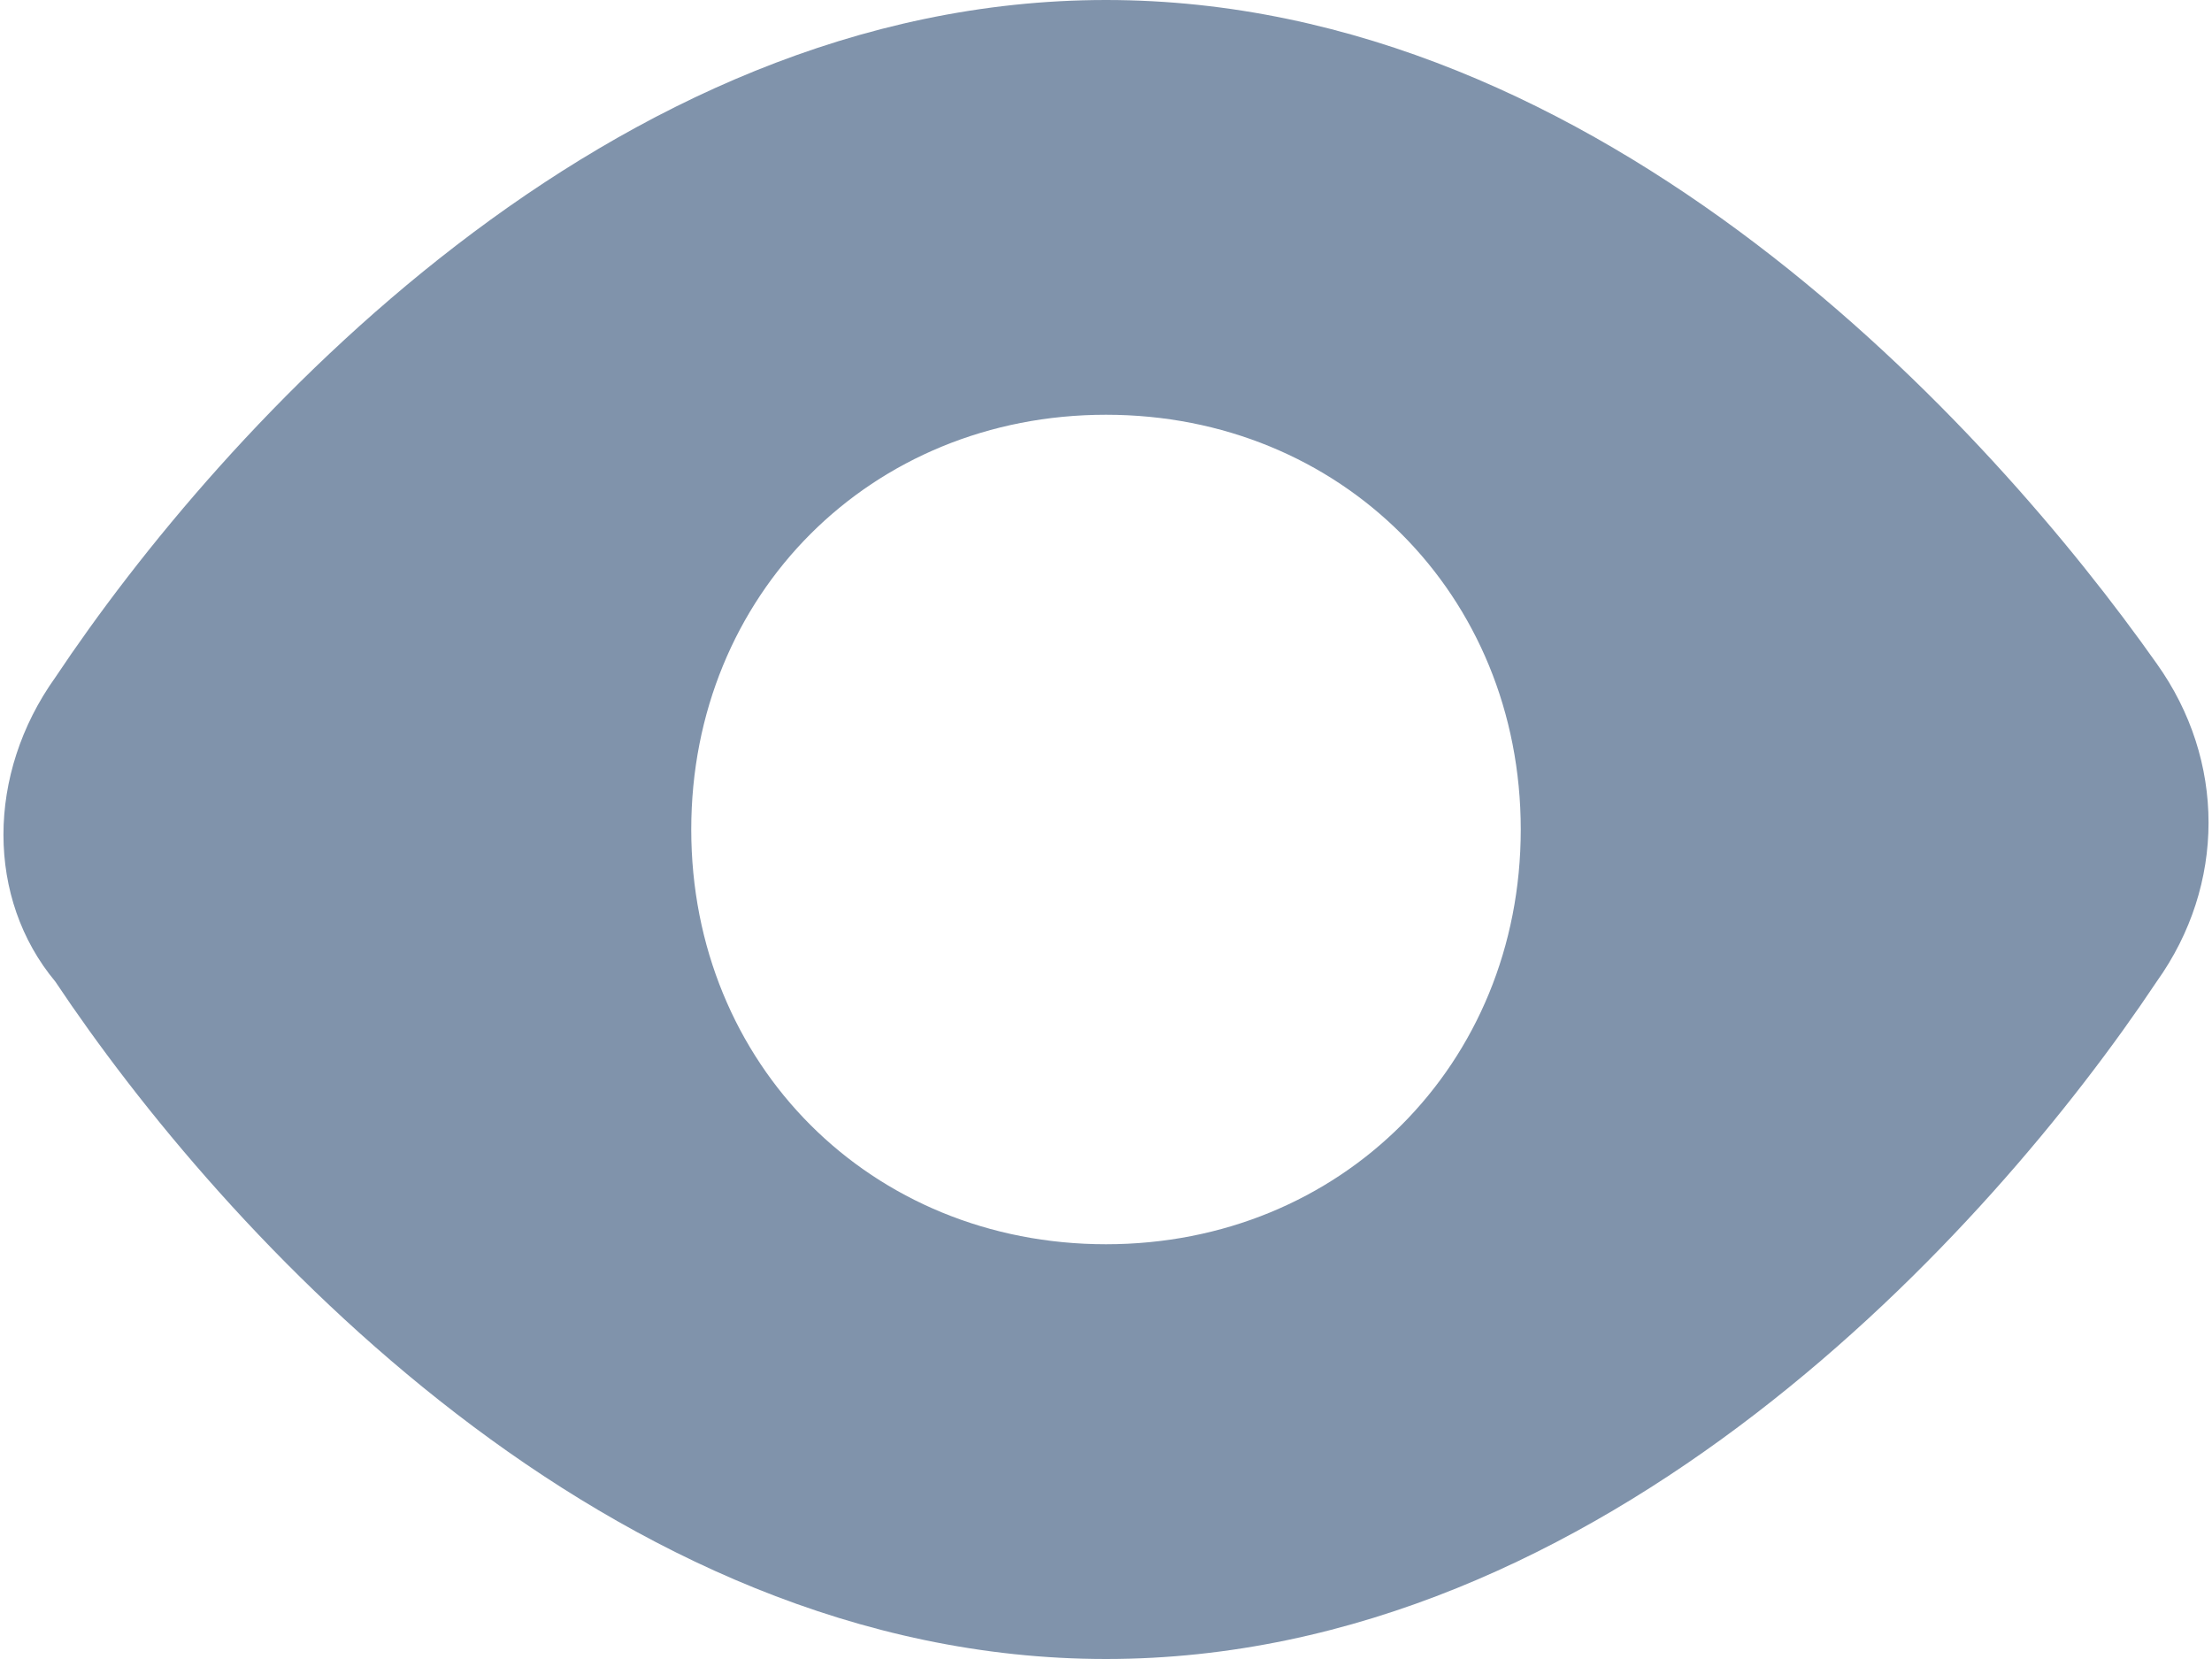 <svg width="16" height="12" viewBox="0 0 16 12" fill="none" xmlns="http://www.w3.org/2000/svg">
<path d="M8 12C11.6 12 14.4 8.9 15.6 7.1C16.1 6.4 16.1 5.5 15.6 4.8C14.4 3.1 11.6 0 8 0C4.4 0 1.6 3.1 0.4 4.9C-0.1 5.6 -0.1 6.5 0.4 7.1C1.6 8.9 4.4 12 8 12ZM8 3C9.7 3 11 4.3 11 6C11 7.7 9.7 9 8 9C6.3 9 5 7.7 5 6C5 4.3 6.3 3 8 3Z" fill="#8093AB"/>
</svg>
